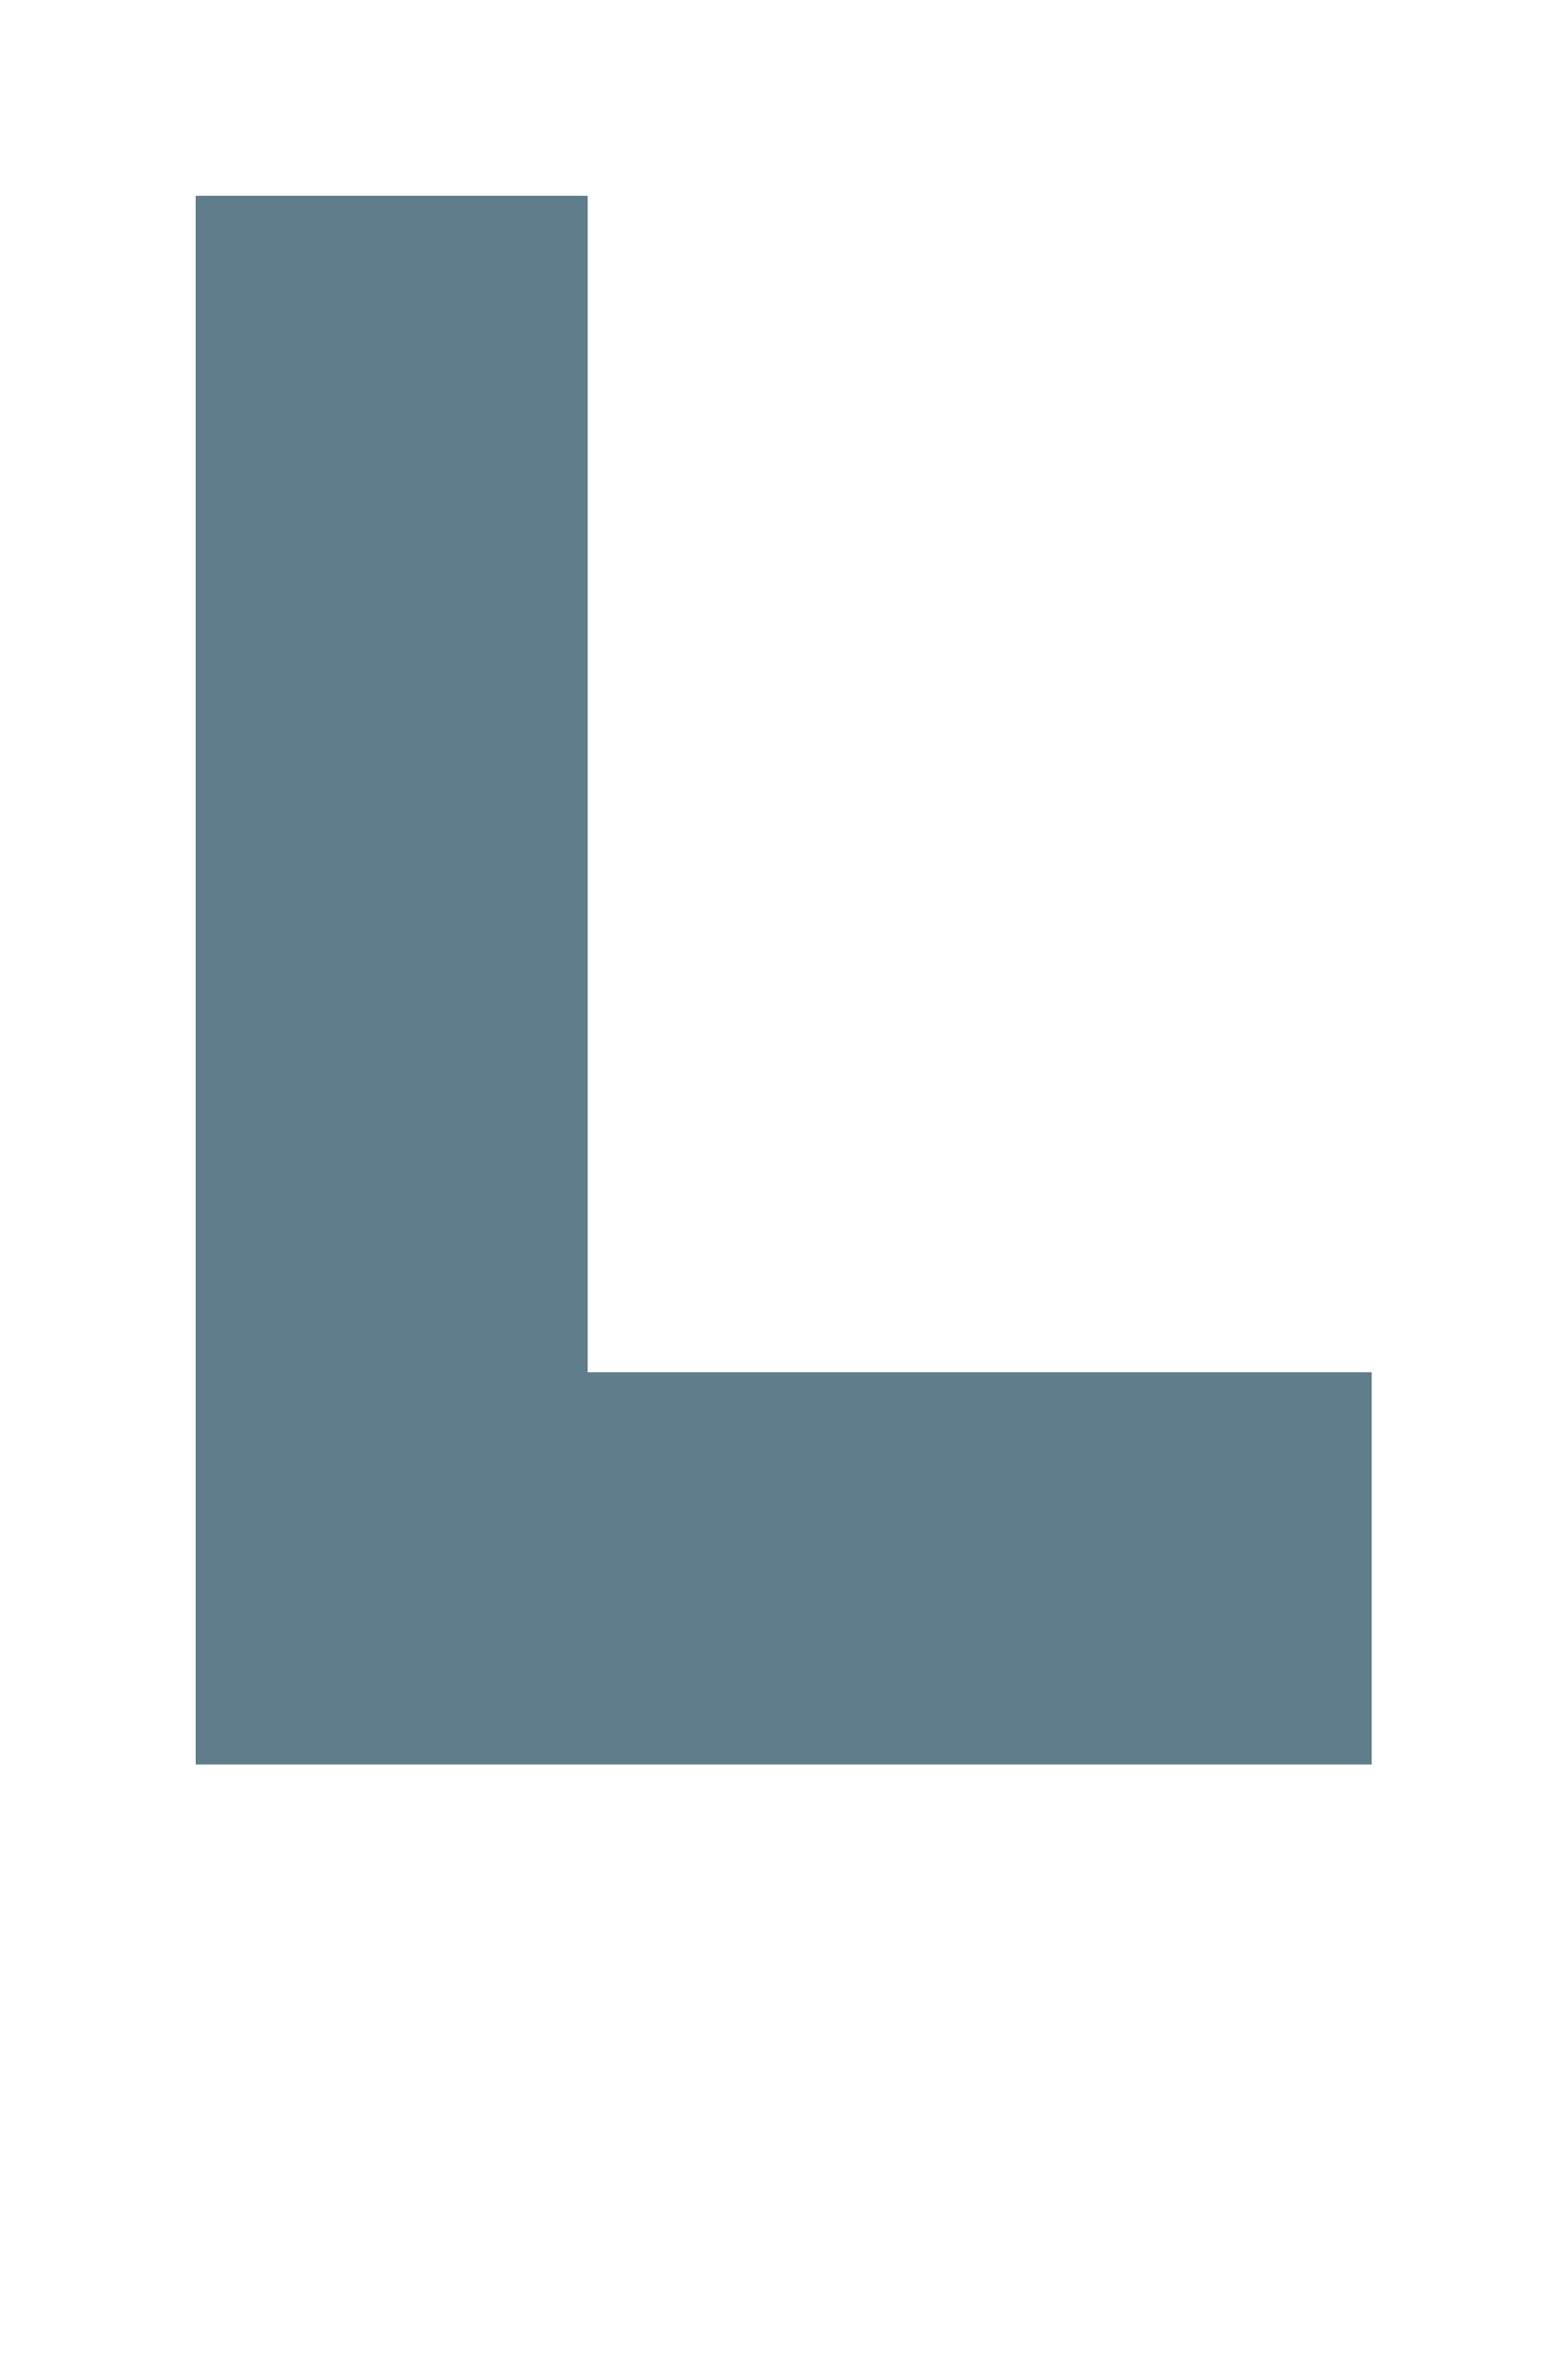<svg version="1.1" xmlns="http://www.w3.org/2000/svg" xmlns:xlink="http://www.w3.org/1999/xlink" shape-rendering="crispEdges" width="8" height="12" viewBox="0 0 8 12"><g><path fill="rgba(96,125,139,1.00)" d="M1,1h2v6h-2ZM1,7h6v1h-6ZM1,8h6v1h-6Z"></path></g></svg>